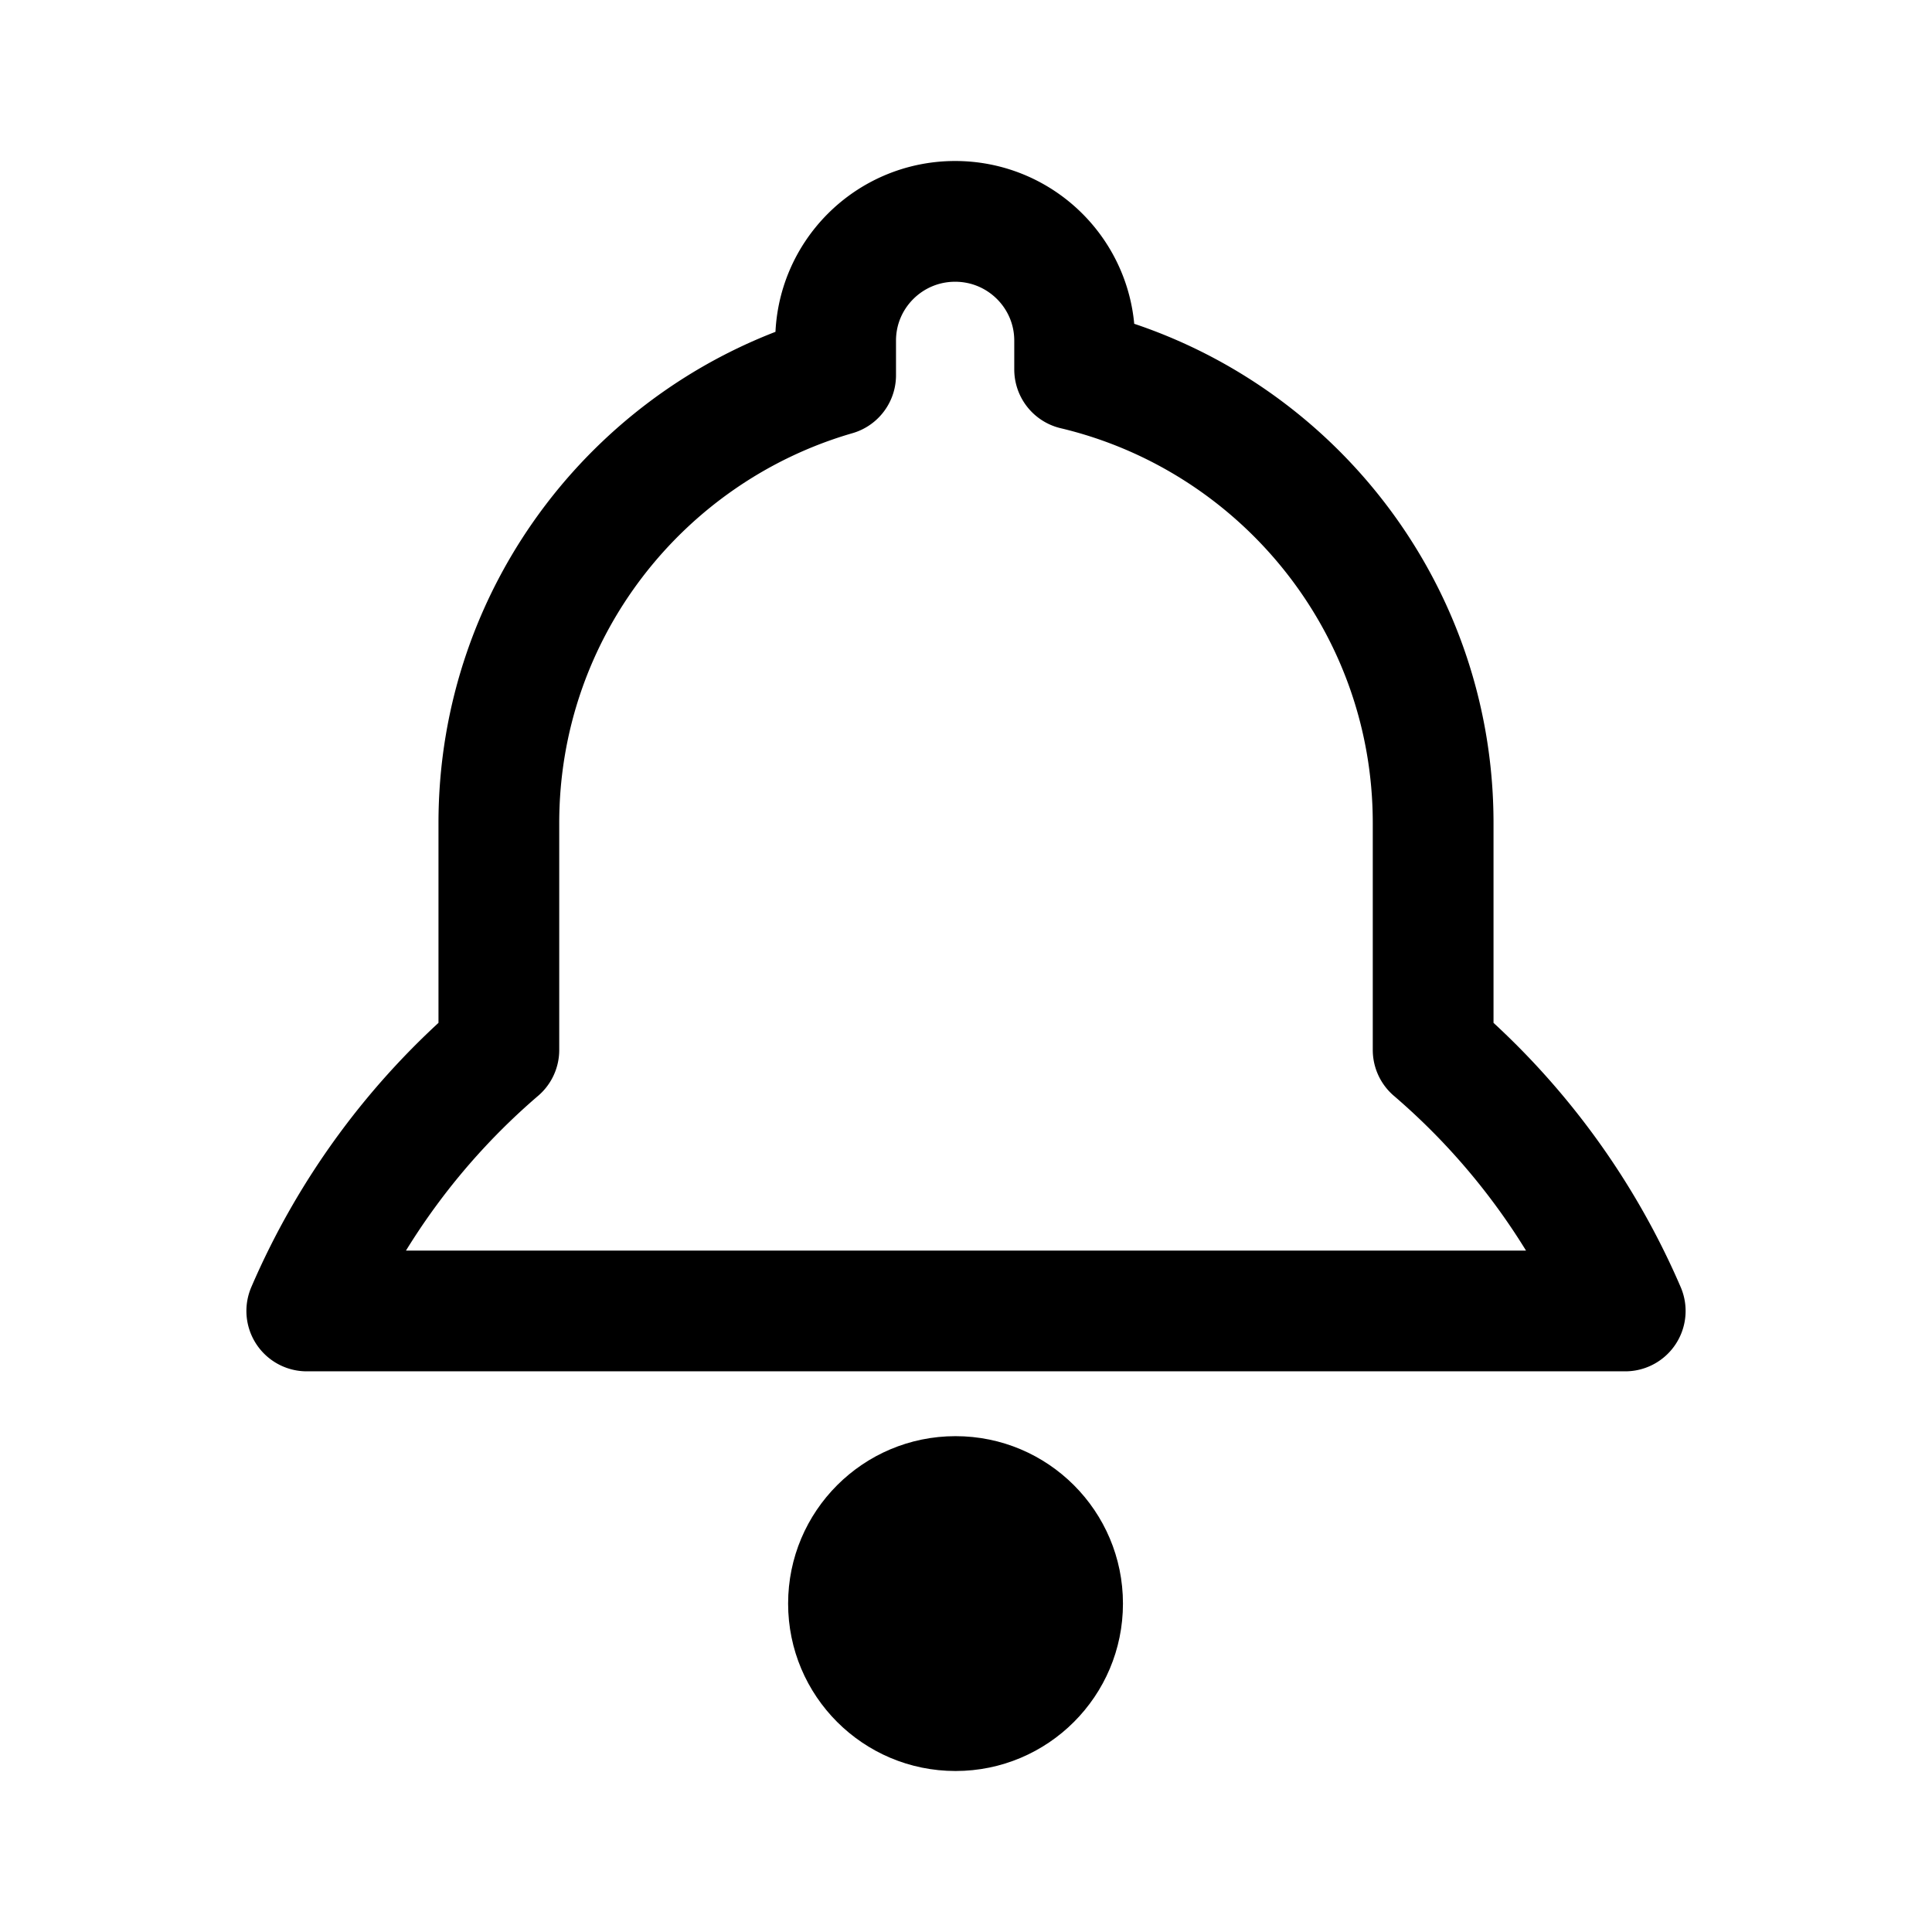 <svg width="192" height="192" viewBox="0 0 192 192" fill="none" xmlns="http://www.w3.org/2000/svg"><path d="M94.92 22c-6.559 0-11.876 5.307-11.876 11.853v3.434C63.71 42.884 49.576 60.691 49.576 81.793v22.55a71.327 71.327 0 0 0-19.089 25.938h131.026a71.333 71.333 0 0 0-19.089-25.938v-22.55c0-21.88-15.195-40.218-35.628-45.075v-2.865c0-6.546-5.317-11.853-11.876-11.853Z" stroke="#000" stroke-width="12" stroke-linejoin="round"/><path d="M94.96 176c9.189 0 16.638-7.449 16.638-16.638 0-9.189-7.449-16.638-16.638-16.638-9.19 0-16.638 7.449-16.638 16.638 0 9.189 7.449 16.638 16.638 16.638Z" fill="#000"/></svg>